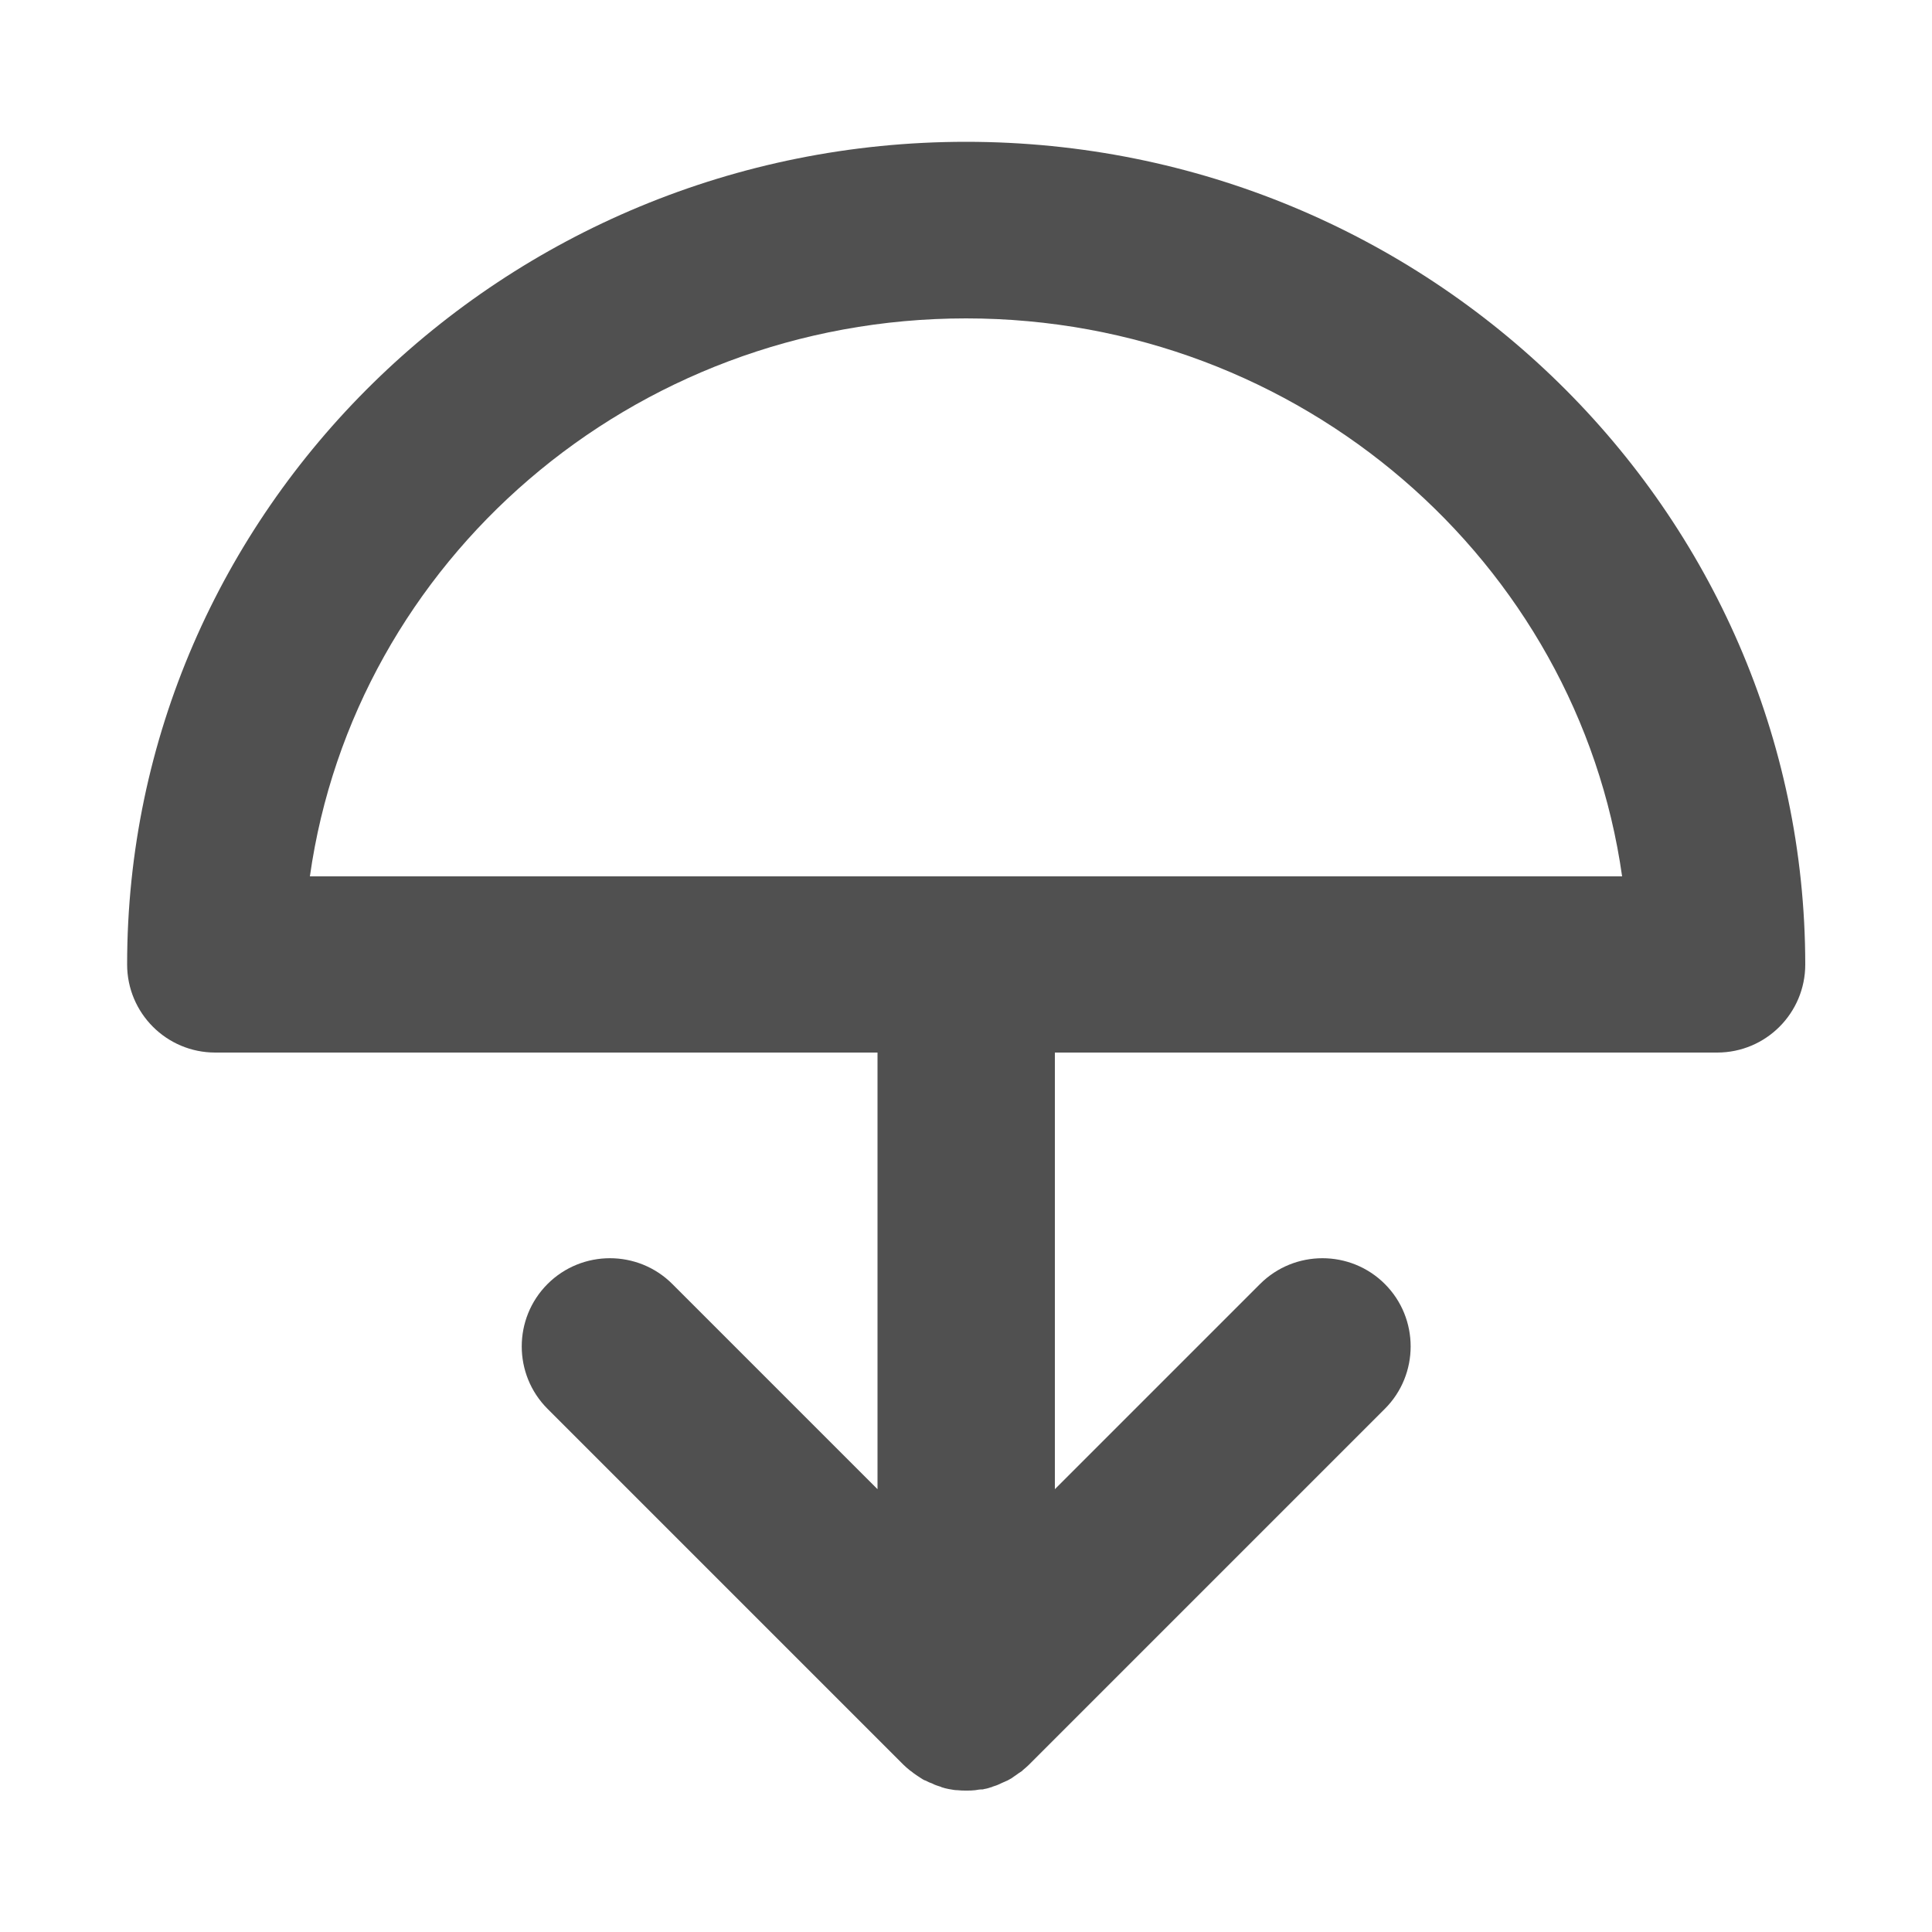 <svg xmlns="http://www.w3.org/2000/svg" viewBox="0 0 500 500">
  <path d="M250 36.7c-119.7 0-217.1 95.5-217.1 212.9 0 12.6 10.2 22.8 22.8 22.8h171.4v113L174 332.3c-8.9-8.9-23.4-8.9-32.3 0-8.9 8.9-8.9 23.4 0 32.3l92.1 92.1c.5.5 1.1 1 1.7 1.5.1.1.2.1.3.2.5.4 1 .8 1.5 1.1.1.1.2.1.3.2.5.3 1 .7 1.6 1 .1 0 .2.1.3.1.6.3 1.2.6 1.8.8.1 0 .1 0 .2.1.6.3 1.3.5 1.9.7.1 0 .1 0 .2.1.6.2 1.3.4 1.9.5.2 0 .4.1.6.1.5.1 1.1.2 1.7.2.8.1 1.5.1 2.3.1.8 0 1.5 0 2.3-.1.6-.1 1.1-.2 1.7-.2.2 0 .4 0 .6-.1.7-.1 1.3-.3 1.9-.5.1 0 .2 0 .2-.1.7-.2 1.3-.4 1.9-.7.1 0 .1 0 .2-.1.6-.3 1.2-.5 1.8-.8.1 0 .2-.1.2-.1.6-.3 1.1-.6 1.6-1 .1-.1.2-.1.3-.2.5-.4 1-.7 1.6-1.1.1-.1.2-.1.2-.2.6-.5 1.2-1 1.7-1.5l92.1-92.1c8.9-8.9 8.9-23.4 0-32.3-8.9-8.9-23.4-8.9-32.3 0L273 385.4v-113h171.4c12.6 0 22.8-10.2 22.8-22.8-.1-117.4-97.5-212.9-217.2-212.9zM80.2 226.8C91.7 145.3 163.4 82.4 250 82.4c86.6 0 158.3 63 169.8 144.4H80.2z"/>
  <style>path{fill:#505050}</style>
</svg>